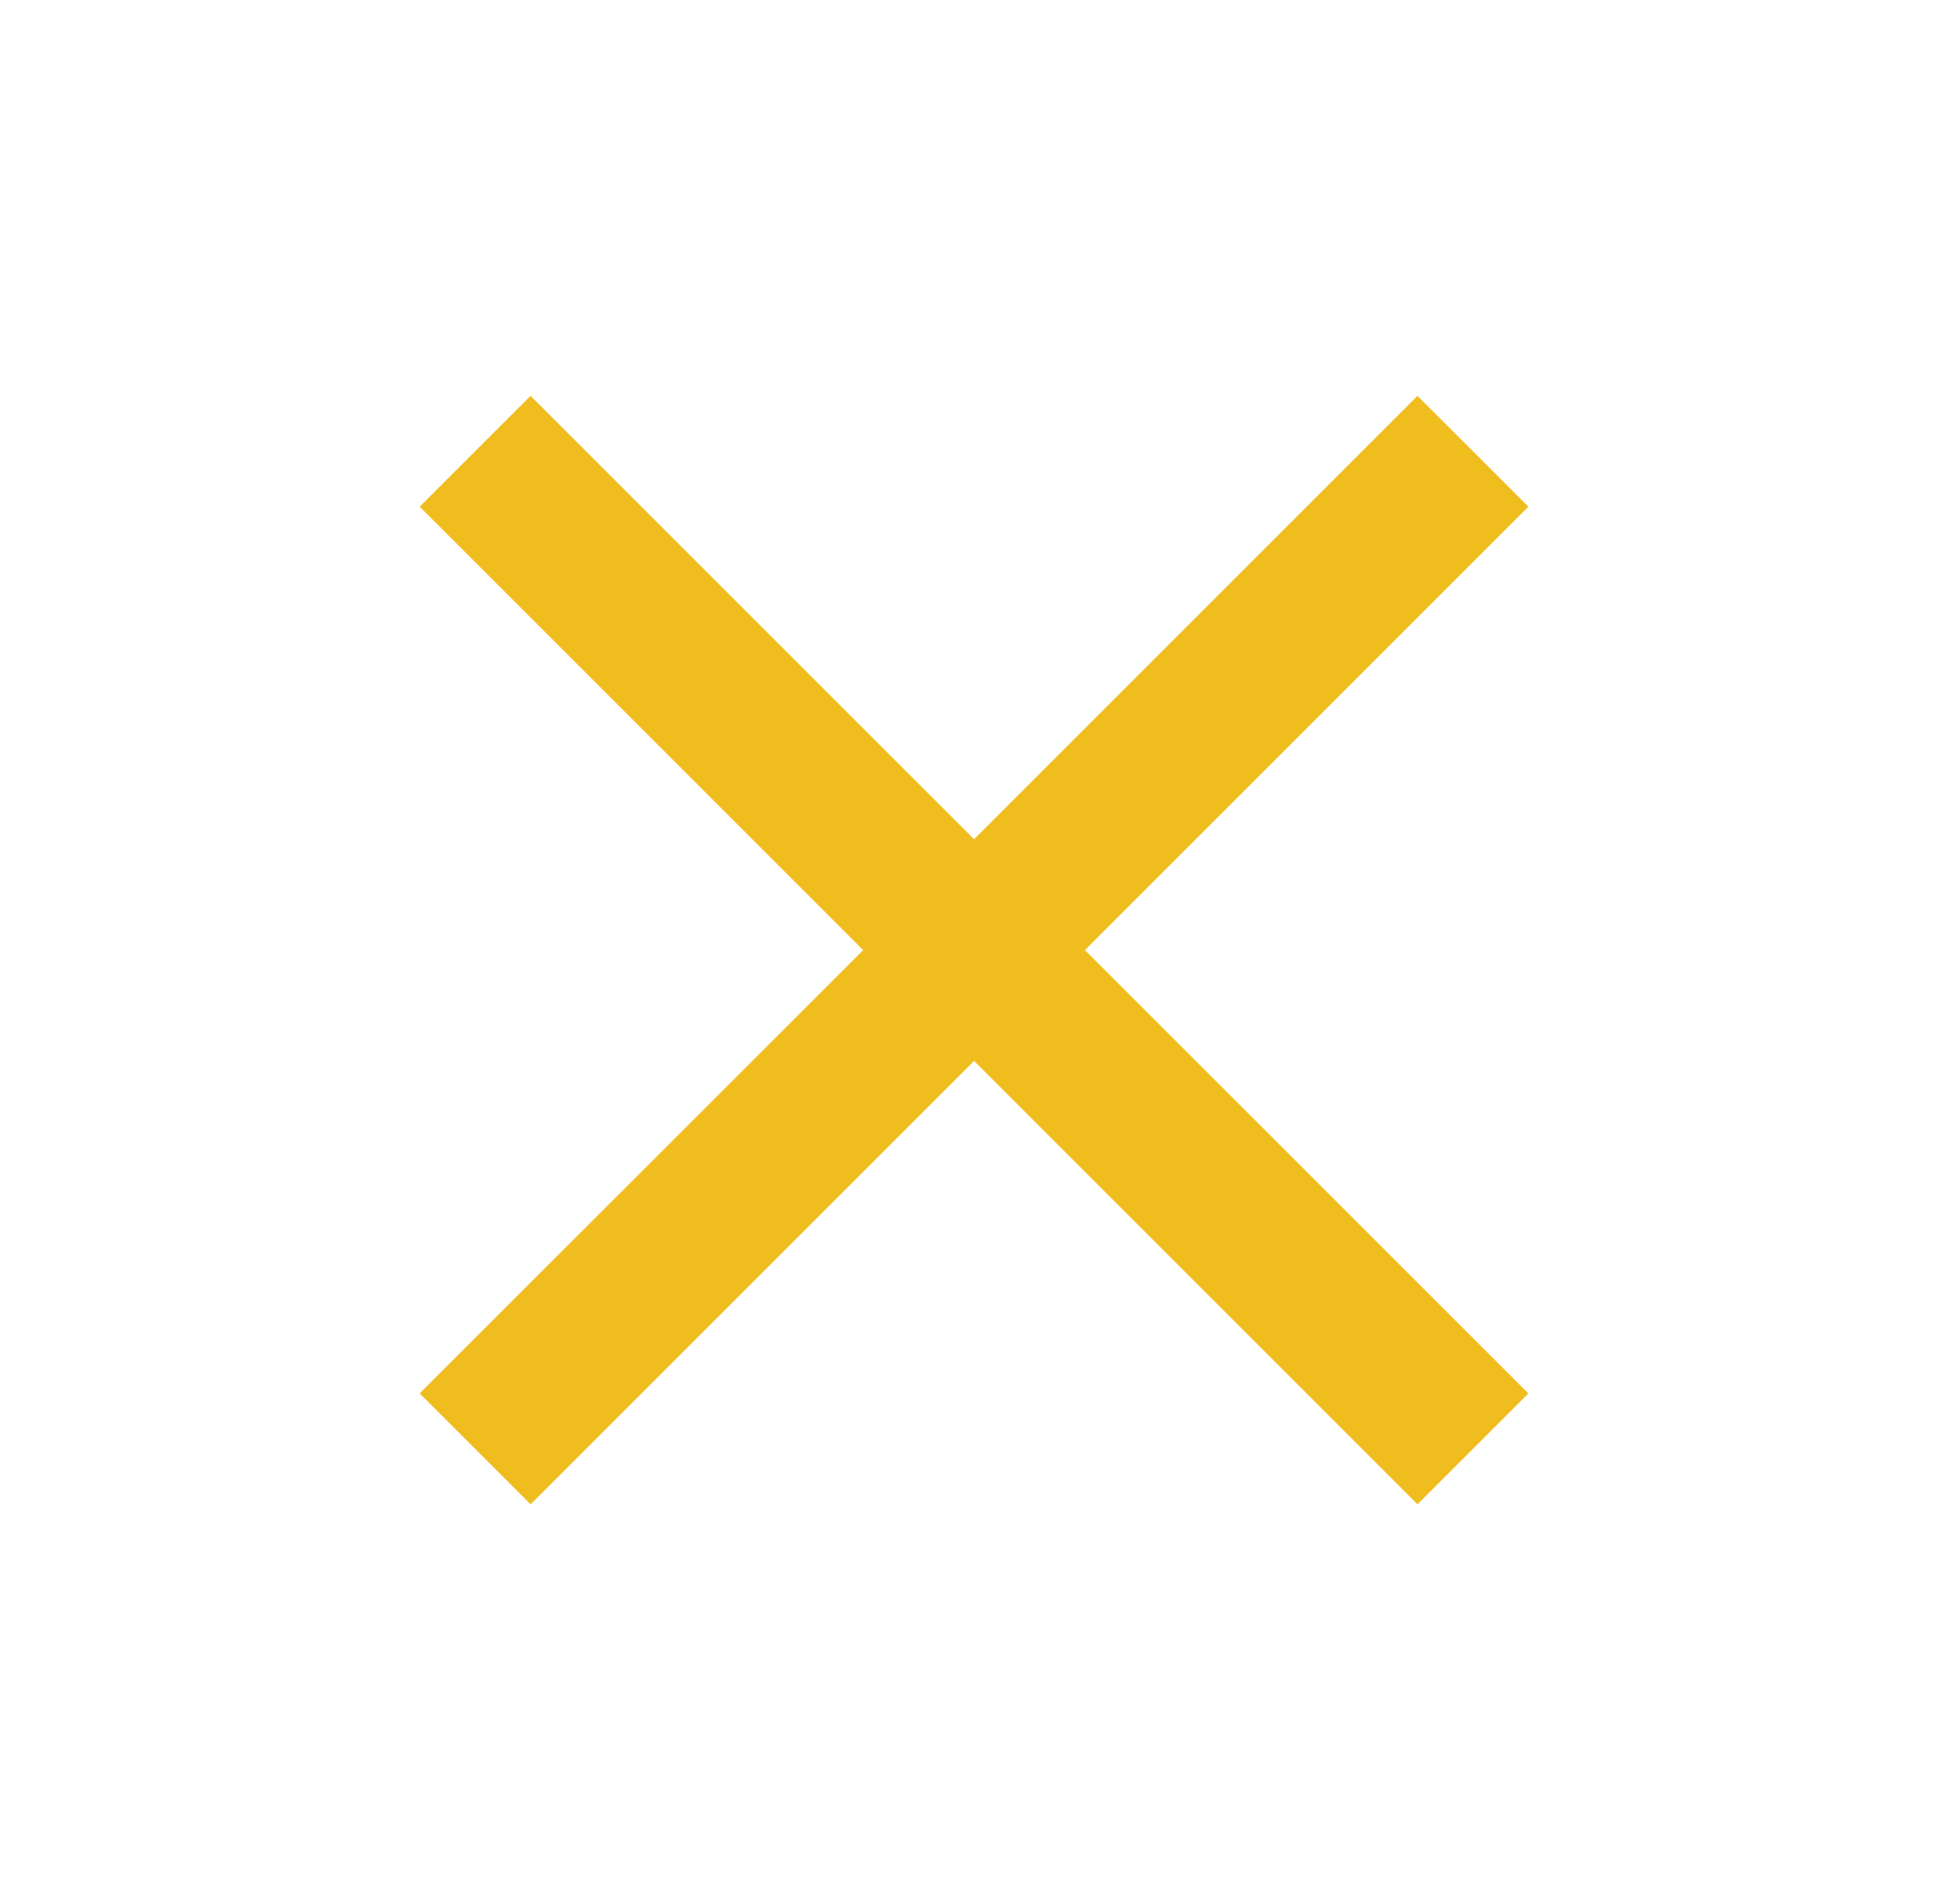 <svg width="33" height="32" viewBox="0 0 33 32" fill="none" xmlns="http://www.w3.org/2000/svg">
<mask id="mask0_237_314" style="mask-type:alpha" maskUnits="userSpaceOnUse" x="0" y="0" width="33" height="32">
<rect x="0.4" width="32" height="32" fill="#D9D9D9"/>
</mask>
<g mask="url(#mask0_237_314)">
<path d="M8.933 25.333L7.066 23.466L14.533 16L7.066 8.533L8.933 6.667L16.4 14.133L23.866 6.667L25.733 8.533L18.266 16L25.733 23.466L23.866 25.333L16.4 17.866L8.933 25.333Z" fill="#EFBE1E"/>
</g>
</svg>
